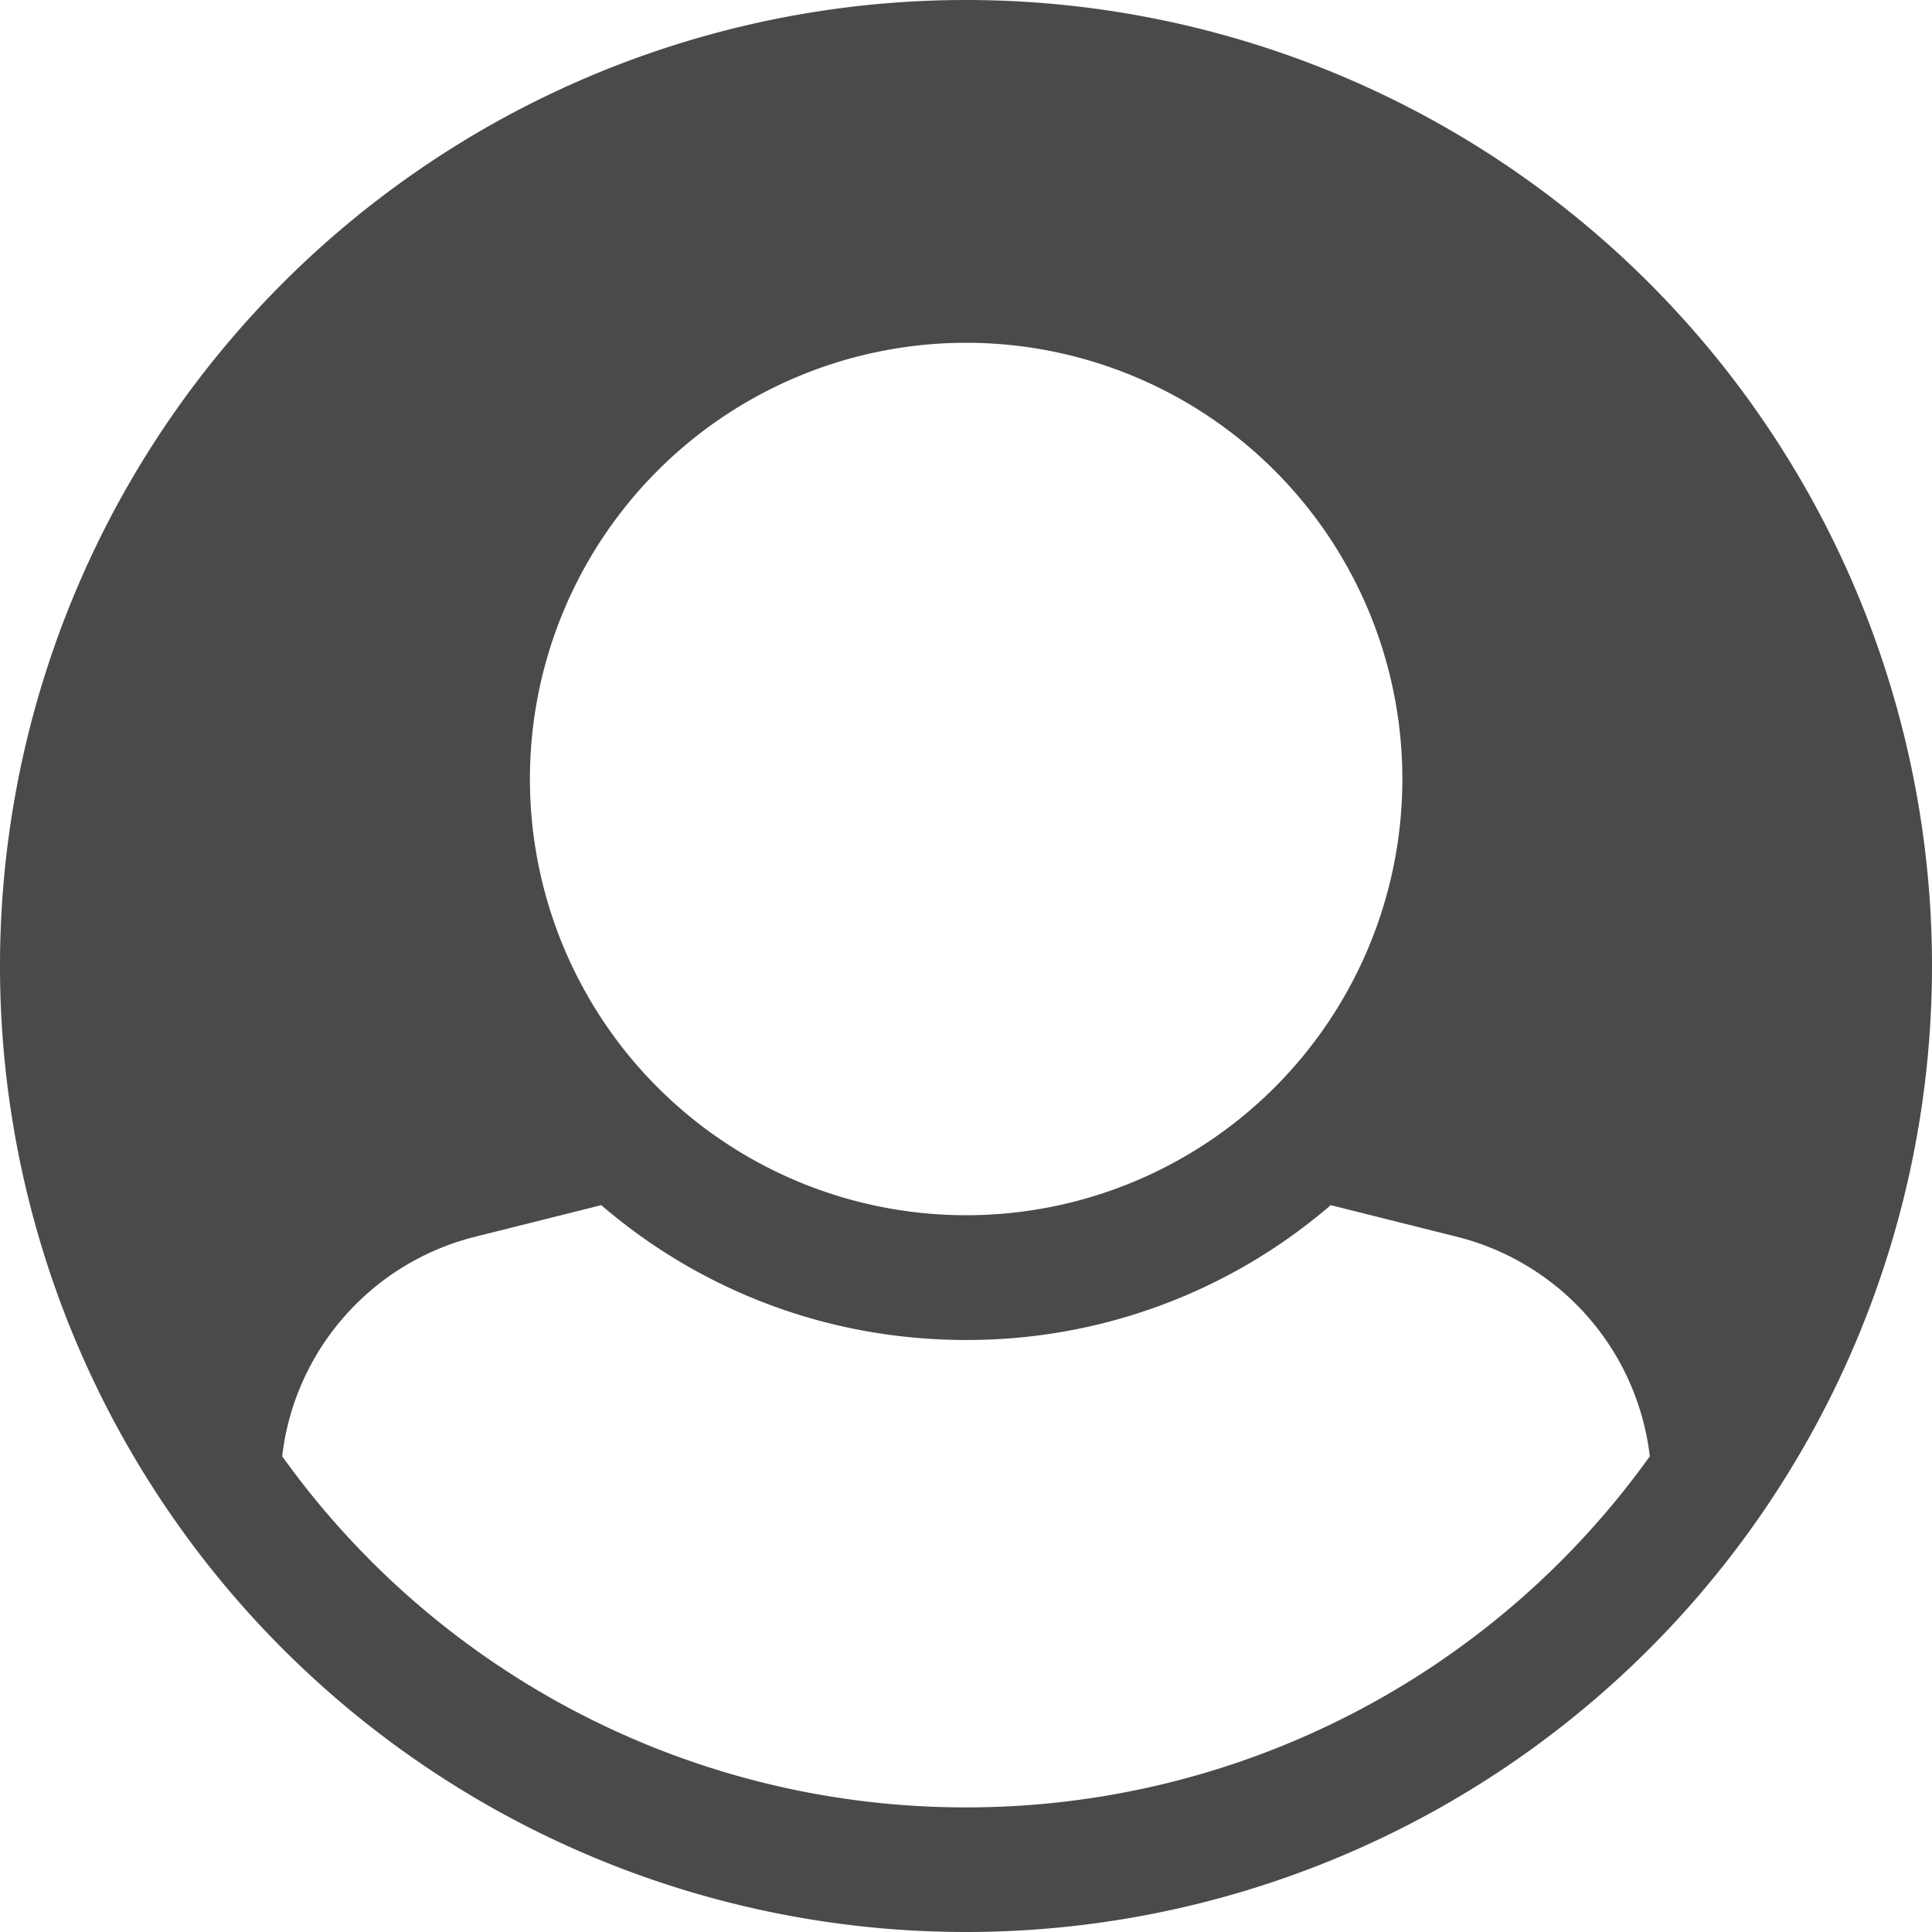 <svg xmlns="http://www.w3.org/2000/svg" width="14" height="14" viewBox="0 0 14 14">
    <path fill="#4A4A4A" fill-rule="nonzero" d="M0 7a7 7 0 1 1 14 0A7 7 0 0 1 0 7zm2.045 3.553A6.089 6.089 0 0 0 7 13.097a6.089 6.089 0 0 0 4.955-2.544 1.863 1.863 0 0 0-1.398-1.591l-.914-.229A4.034 4.034 0 0 1 7 9.71c-.98 0-1.907-.345-2.643-.977l-.914.229c-.758.19-1.31.829-1.398 1.59zM3.84 5.645a3.161 3.161 0 1 0 6.322 0 3.161 3.161 0 0 0-6.322 0z"/>
</svg>
